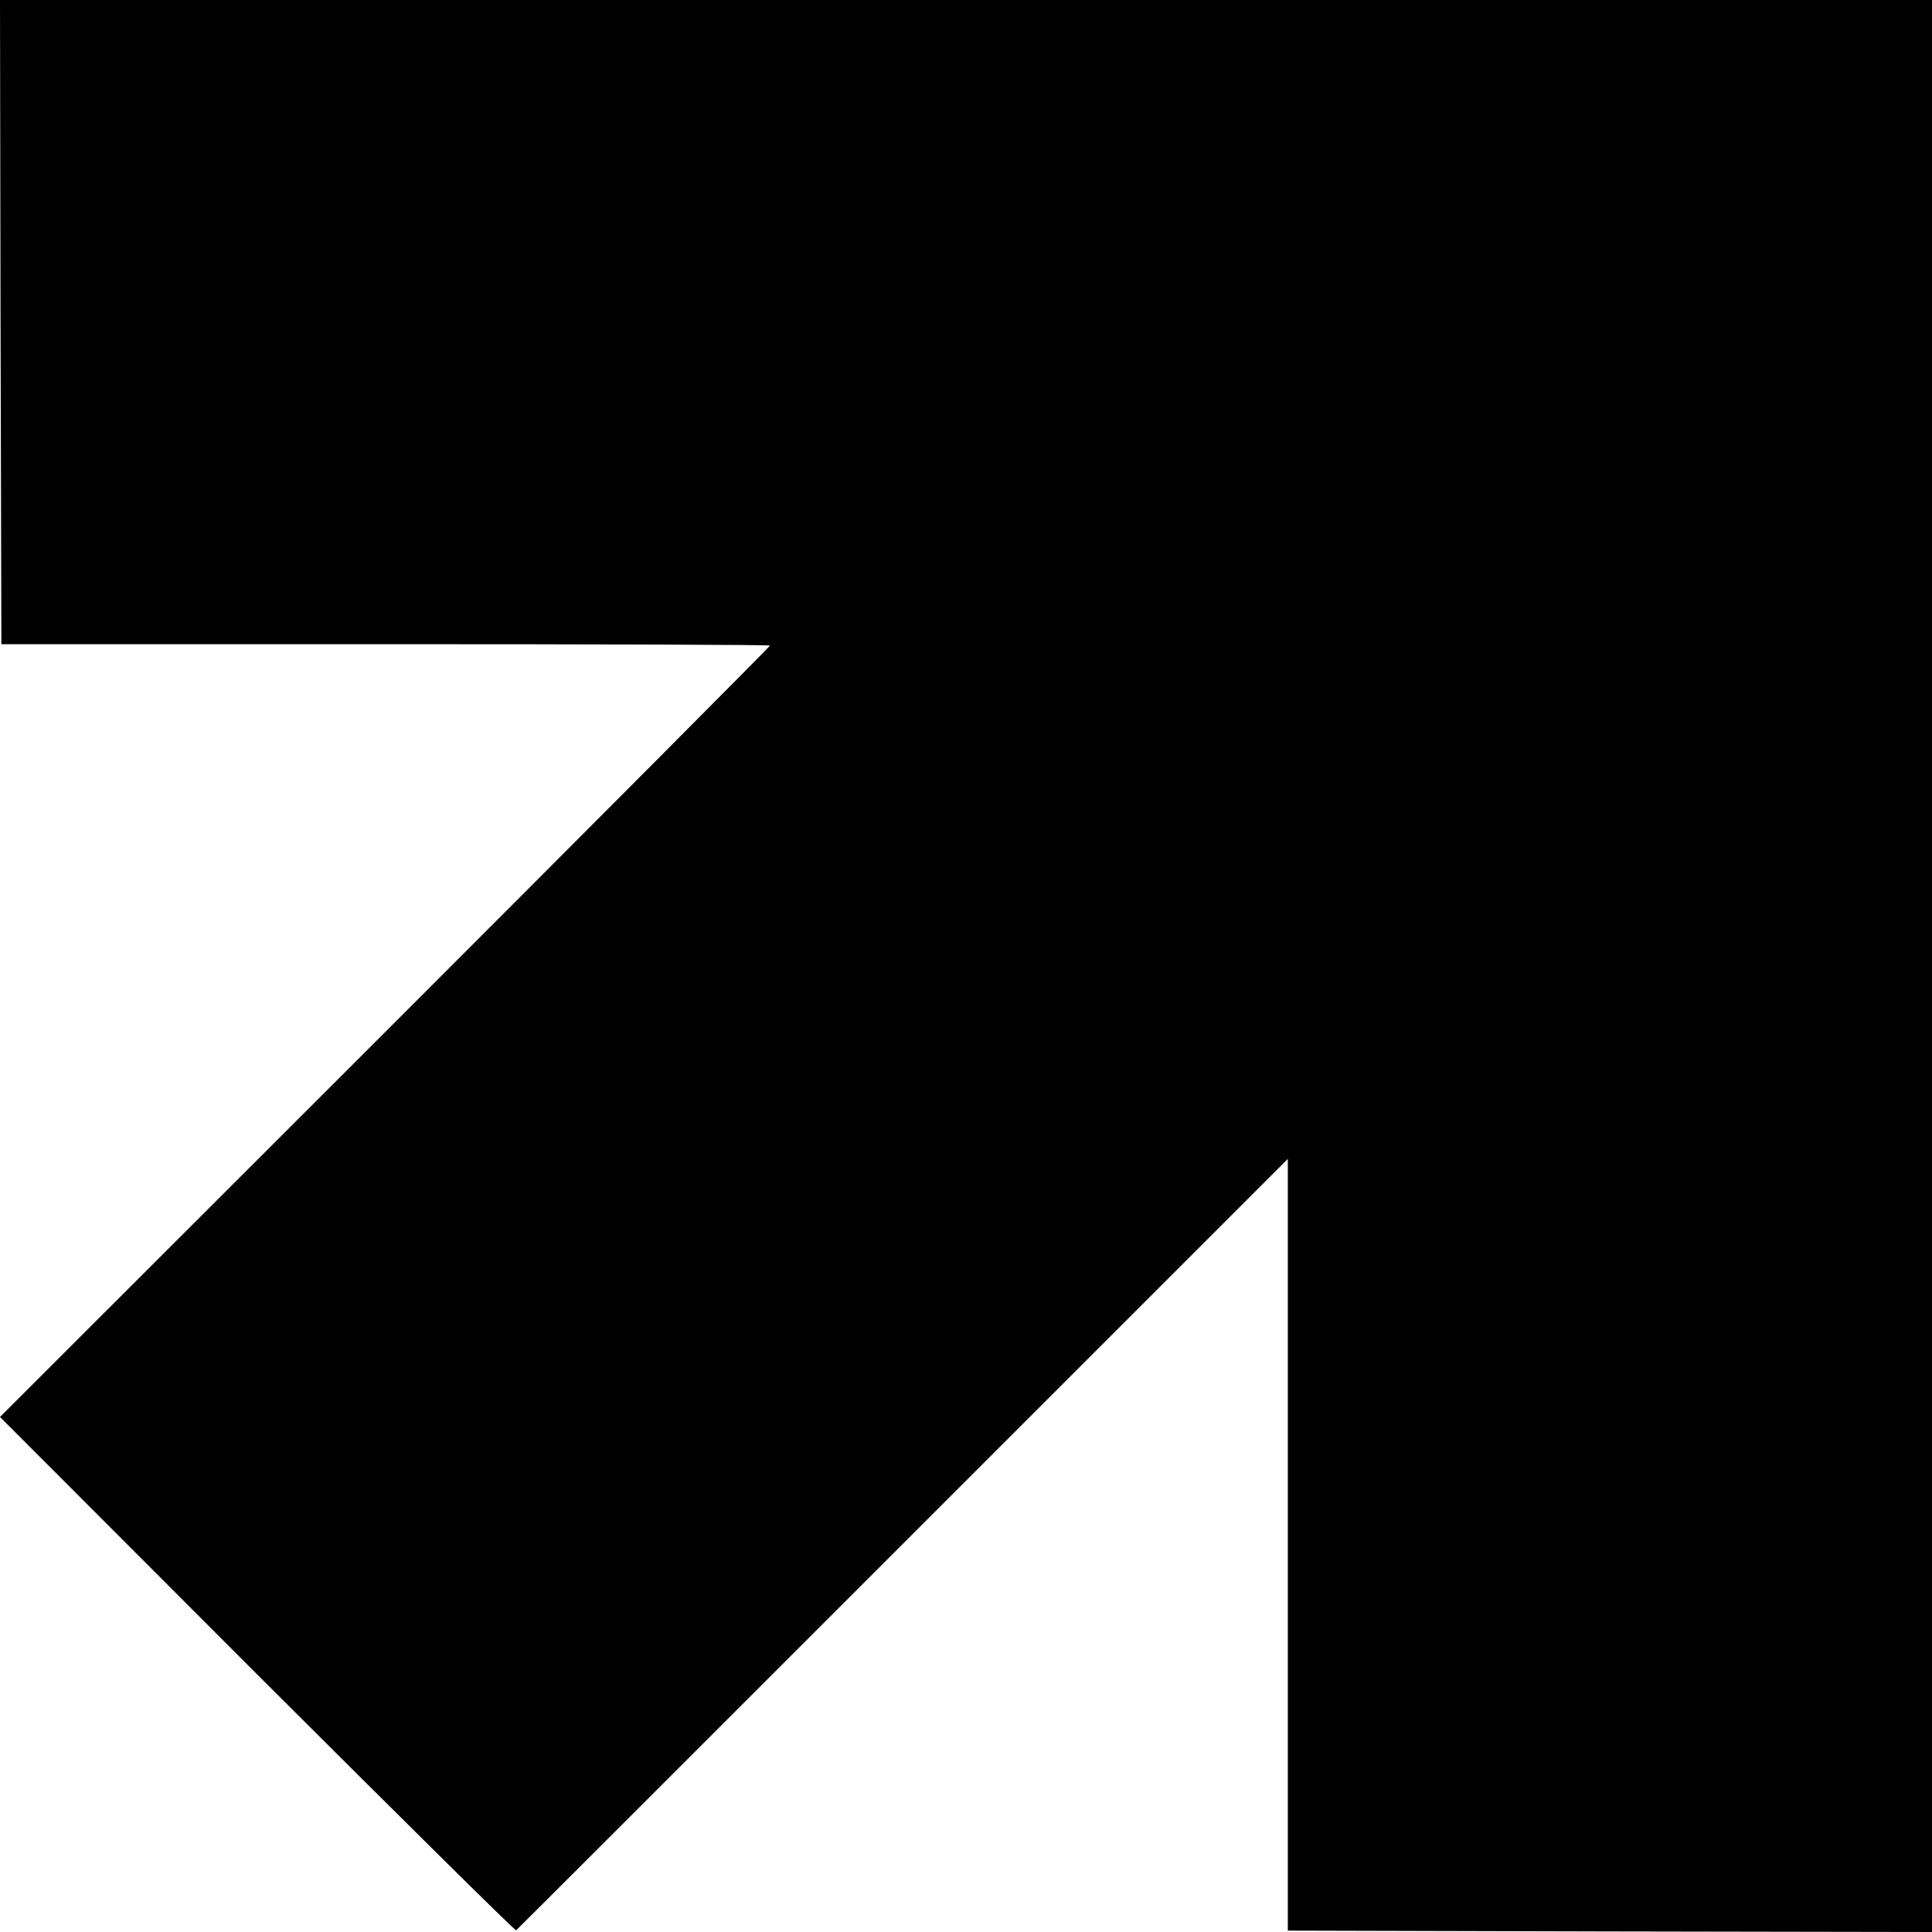<?xml version="1.0" standalone="no"?>
<!DOCTYPE svg PUBLIC "-//W3C//DTD SVG 20010904//EN"
 "http://www.w3.org/TR/2001/REC-SVG-20010904/DTD/svg10.dtd">
<svg version="1.0" xmlns="http://www.w3.org/2000/svg"
 width="700pt" height="700pt" viewBox="0 0 700 700"
 preserveAspectRatio="xMidYMid meet">
<g transform="translate(0,700) scale(0.1,-0.1)"
fill="#000000" stroke="none">
<path d="M2 5833 l3 -1167 1393 0 c765 0 1392 -2 1392 -5 0 -3 -628 -634
-1395 -1401 l-1395 -1394 932 -933 c513 -512 935 -930 938 -927 3 2 633 632
1401 1400 l1395 1395 0 -1398 0 -1398 1167 -3 1167 -2 0 3500 0 3500 -3500 0
-3500 0 2 -1167z"/>
</g>
</svg>

